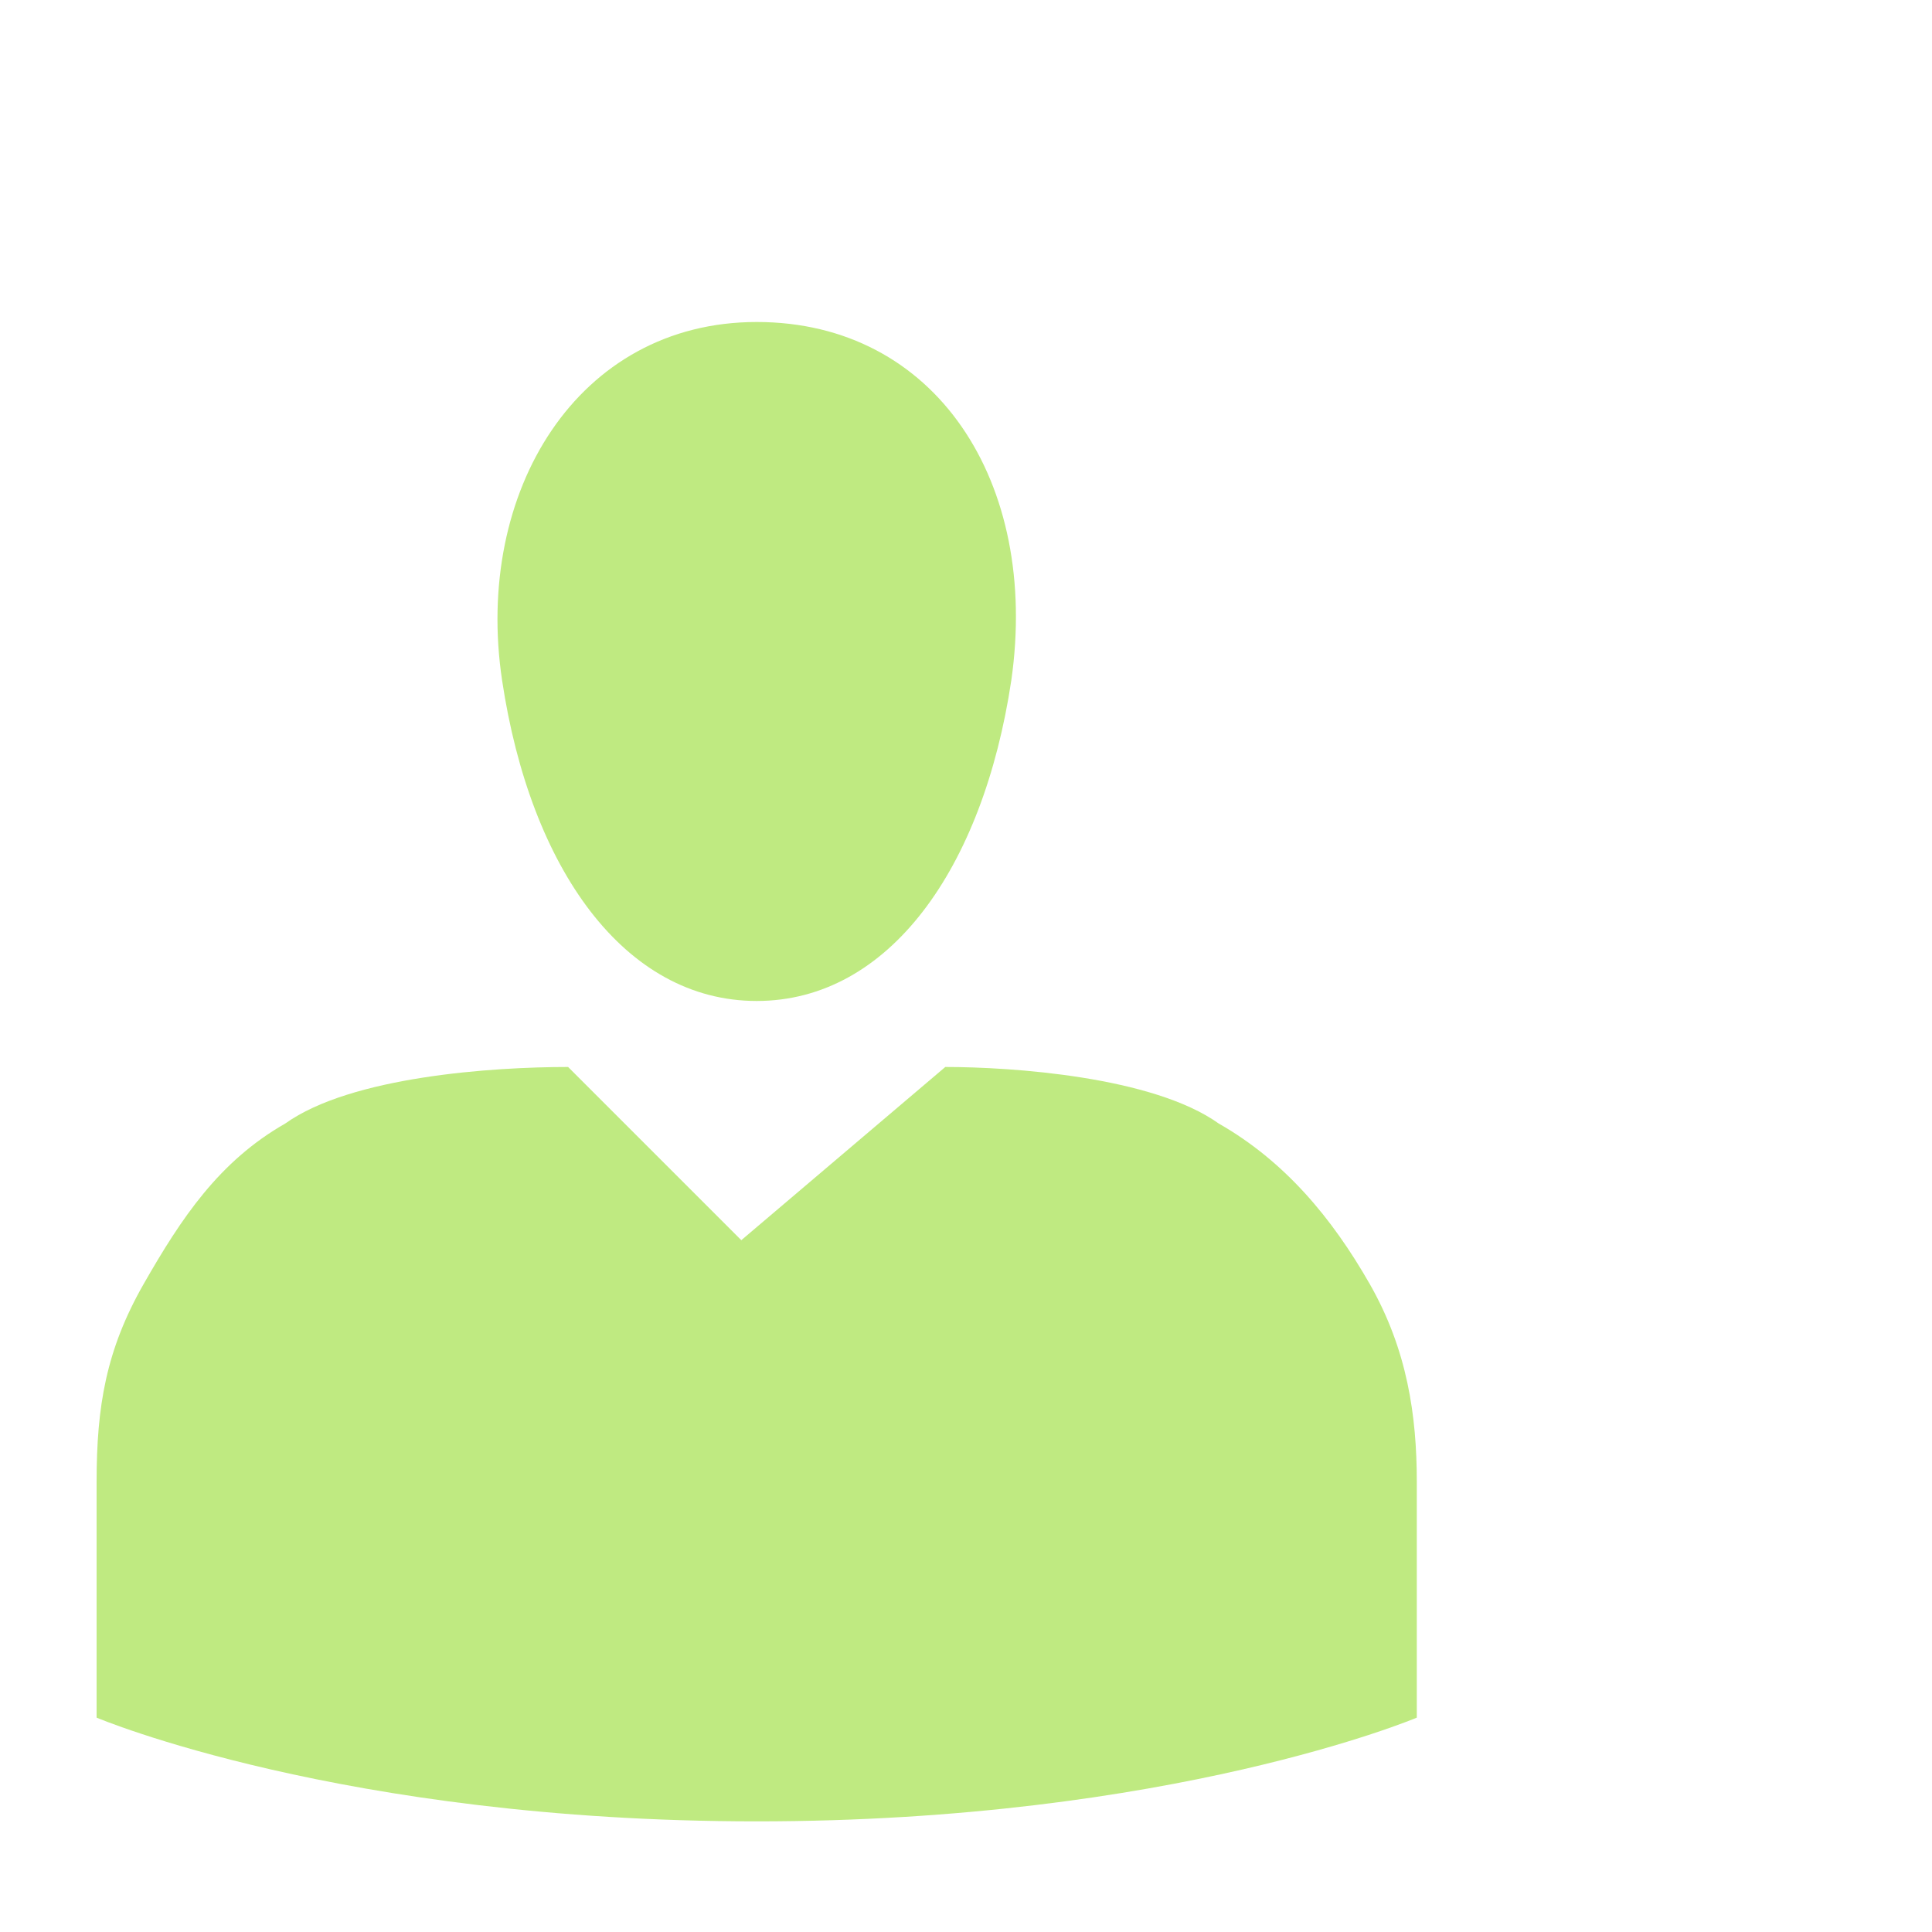 <svg width="60" height="60" viewBox="0 0 60 60" fill="none" xmlns="http://www.w3.org/2000/svg">
<path d="M44 53.343V46.021C44 43.971 43.707 41.921 42.536 39.871C41.364 37.821 39.9 36.064 37.85 34.893C35.8 33.429 31.407 33.136 29.357 33.136L23.022 38.515L26.429 41.921L20.571 50.707L25.563 45.283L26.429 41.921L22.621 38.114L17.643 33.136C15.3 33.136 10.907 33.429 8.857 34.893C6.807 36.064 5.636 37.821 4.464 39.871C3.293 41.921 3 43.679 3 46.021V53.343C3 53.343 10.614 56.564 23.5 56.564C36.386 56.564 44 53.343 44 53.343ZM23.5 10C17.936 10 14.714 15.271 15.593 21.129C16.471 26.986 19.4 31.086 23.5 31.086C27.6 31.086 30.529 26.986 31.407 21.129C32.286 14.979 29.064 10 23.5 10Z" fill="#BFEA81"/>
</svg>
